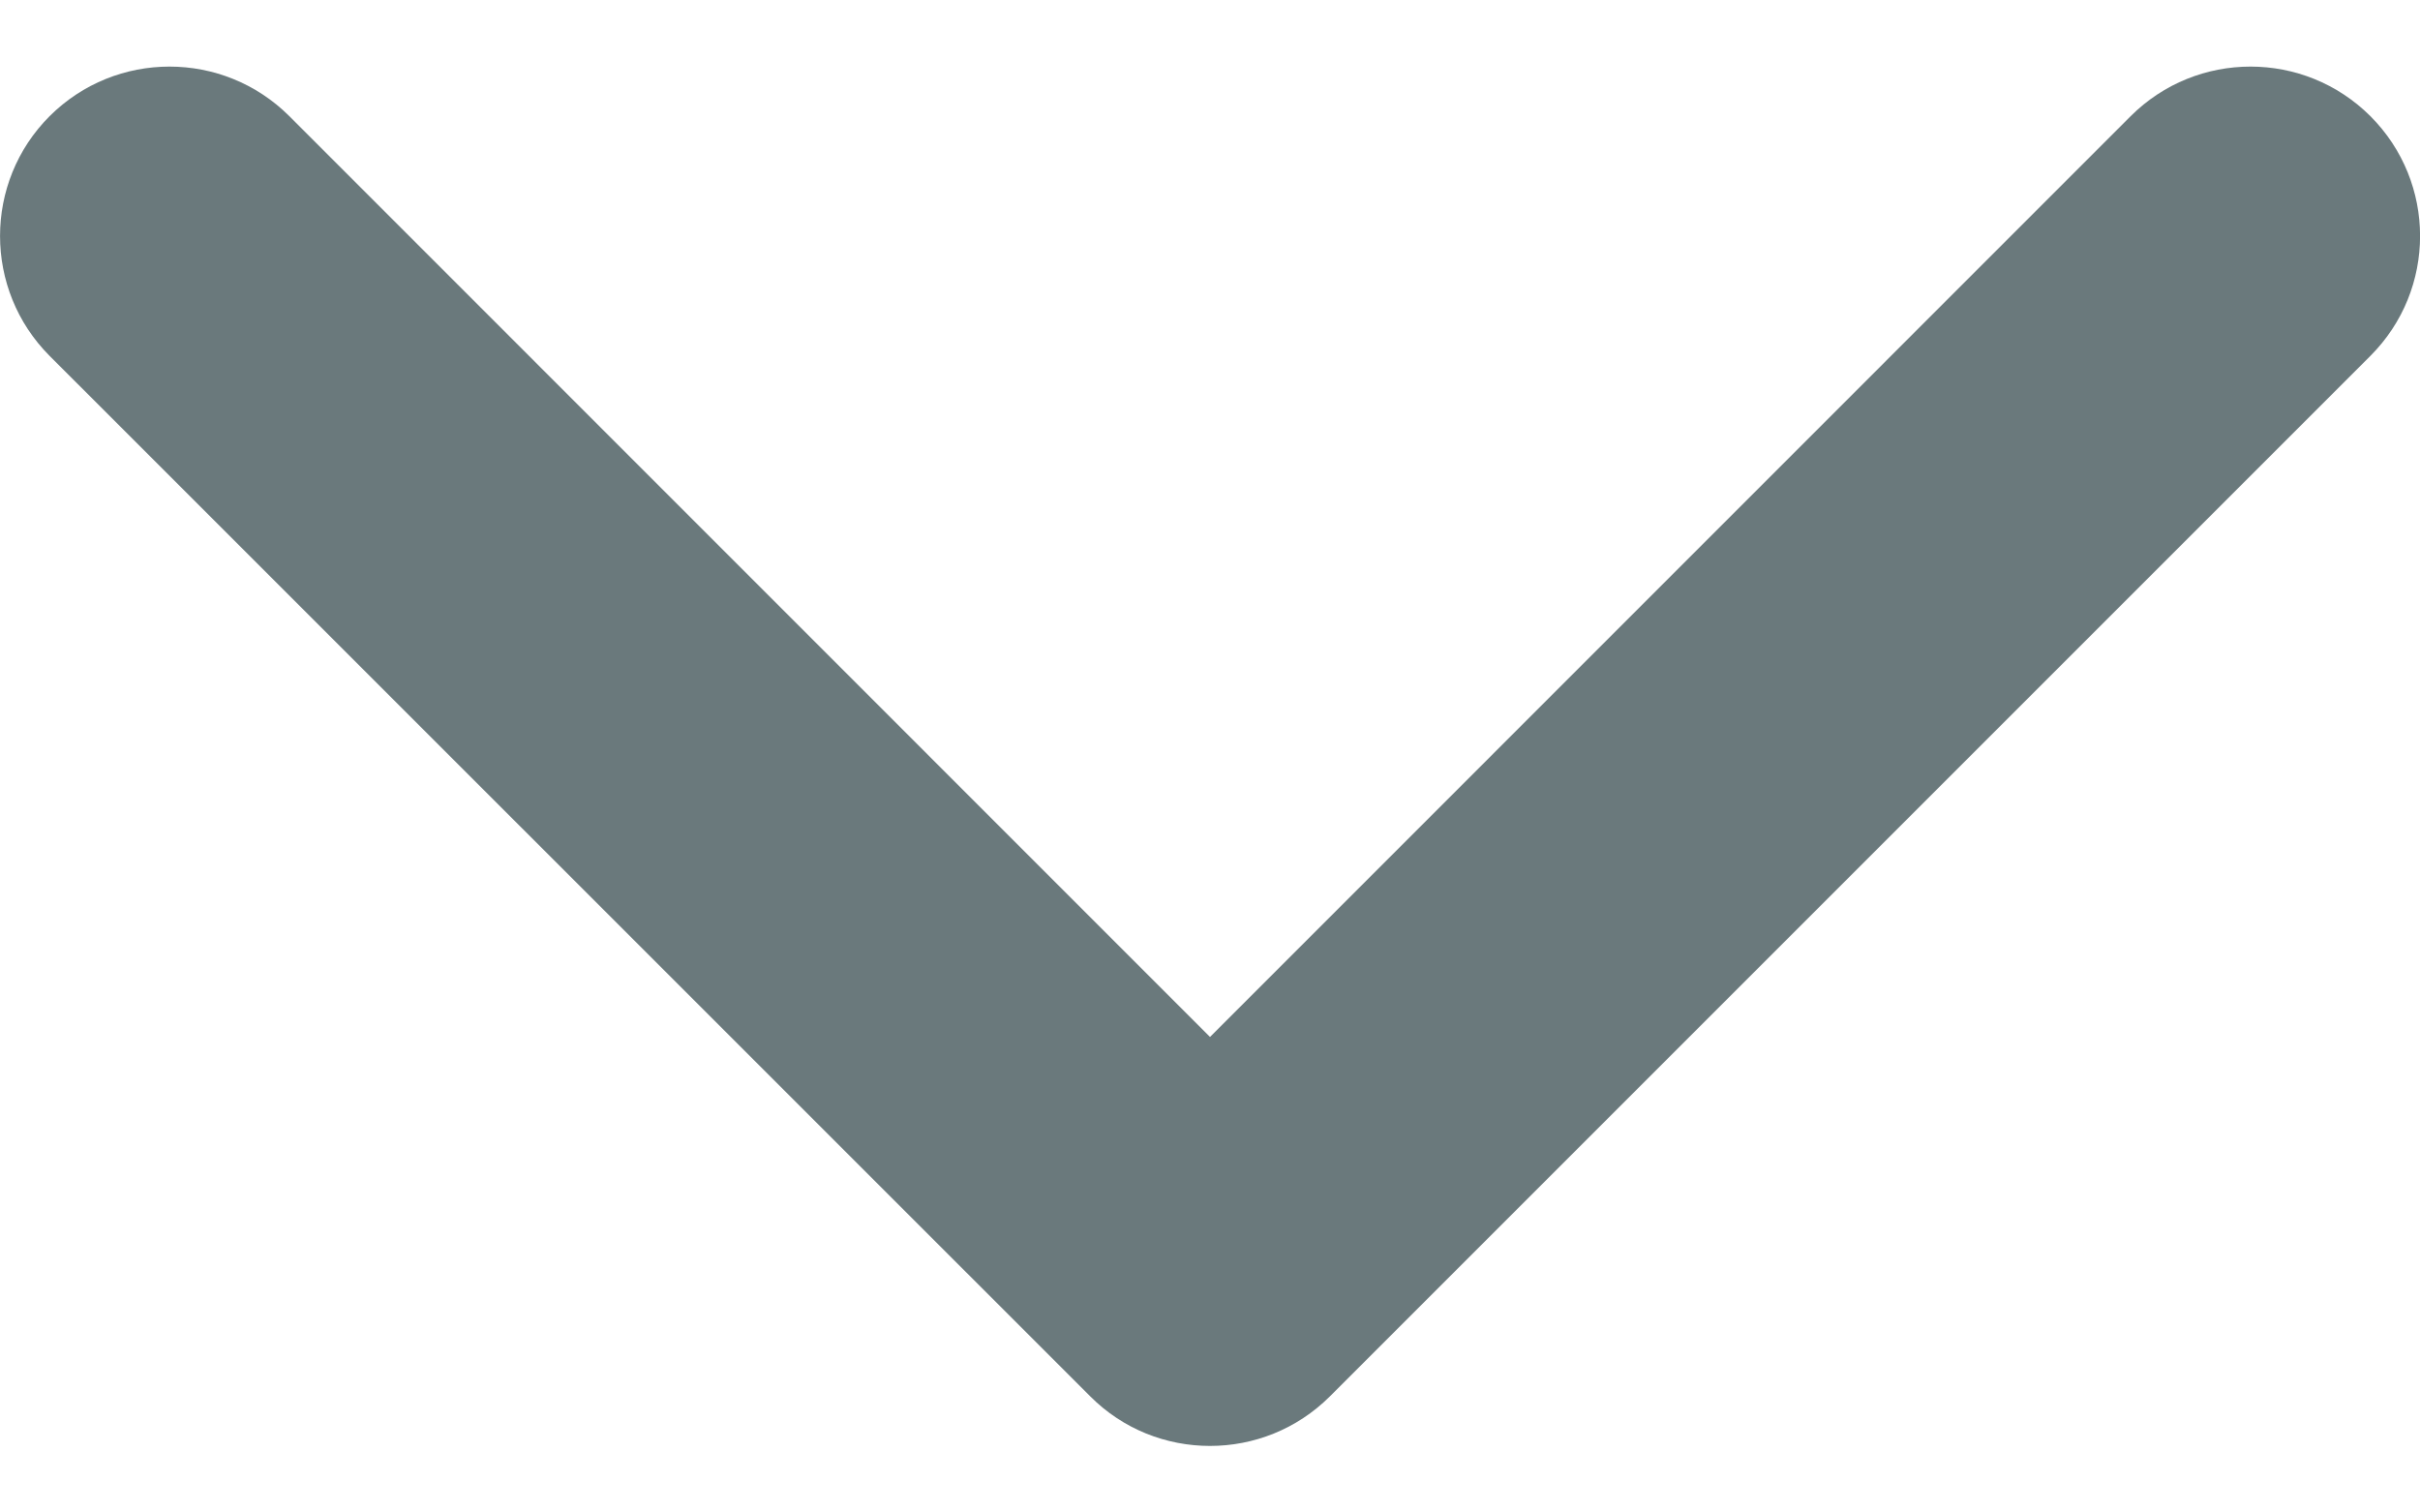 <svg width="16" height="10" viewBox="0 0 16 10" fill="none" xmlns="http://www.w3.org/2000/svg">
<g id="arrow">
<g id="Group">
<path id="Vector" d="M8 9.56C7.713 9.56 7.426 9.451 7.208 9.232L0.328 2.353C-0.109 1.915 -0.109 1.205 0.328 0.768C0.766 0.331 1.475 0.331 1.913 0.768L8 6.856L14.087 0.768C14.525 0.331 15.234 0.331 15.672 0.768C16.11 1.206 16.11 1.915 15.672 2.353L8.792 9.233C8.573 9.451 8.287 9.56 8 9.56Z" fill="#6A797C"/>
</g>
</g>
</svg>

